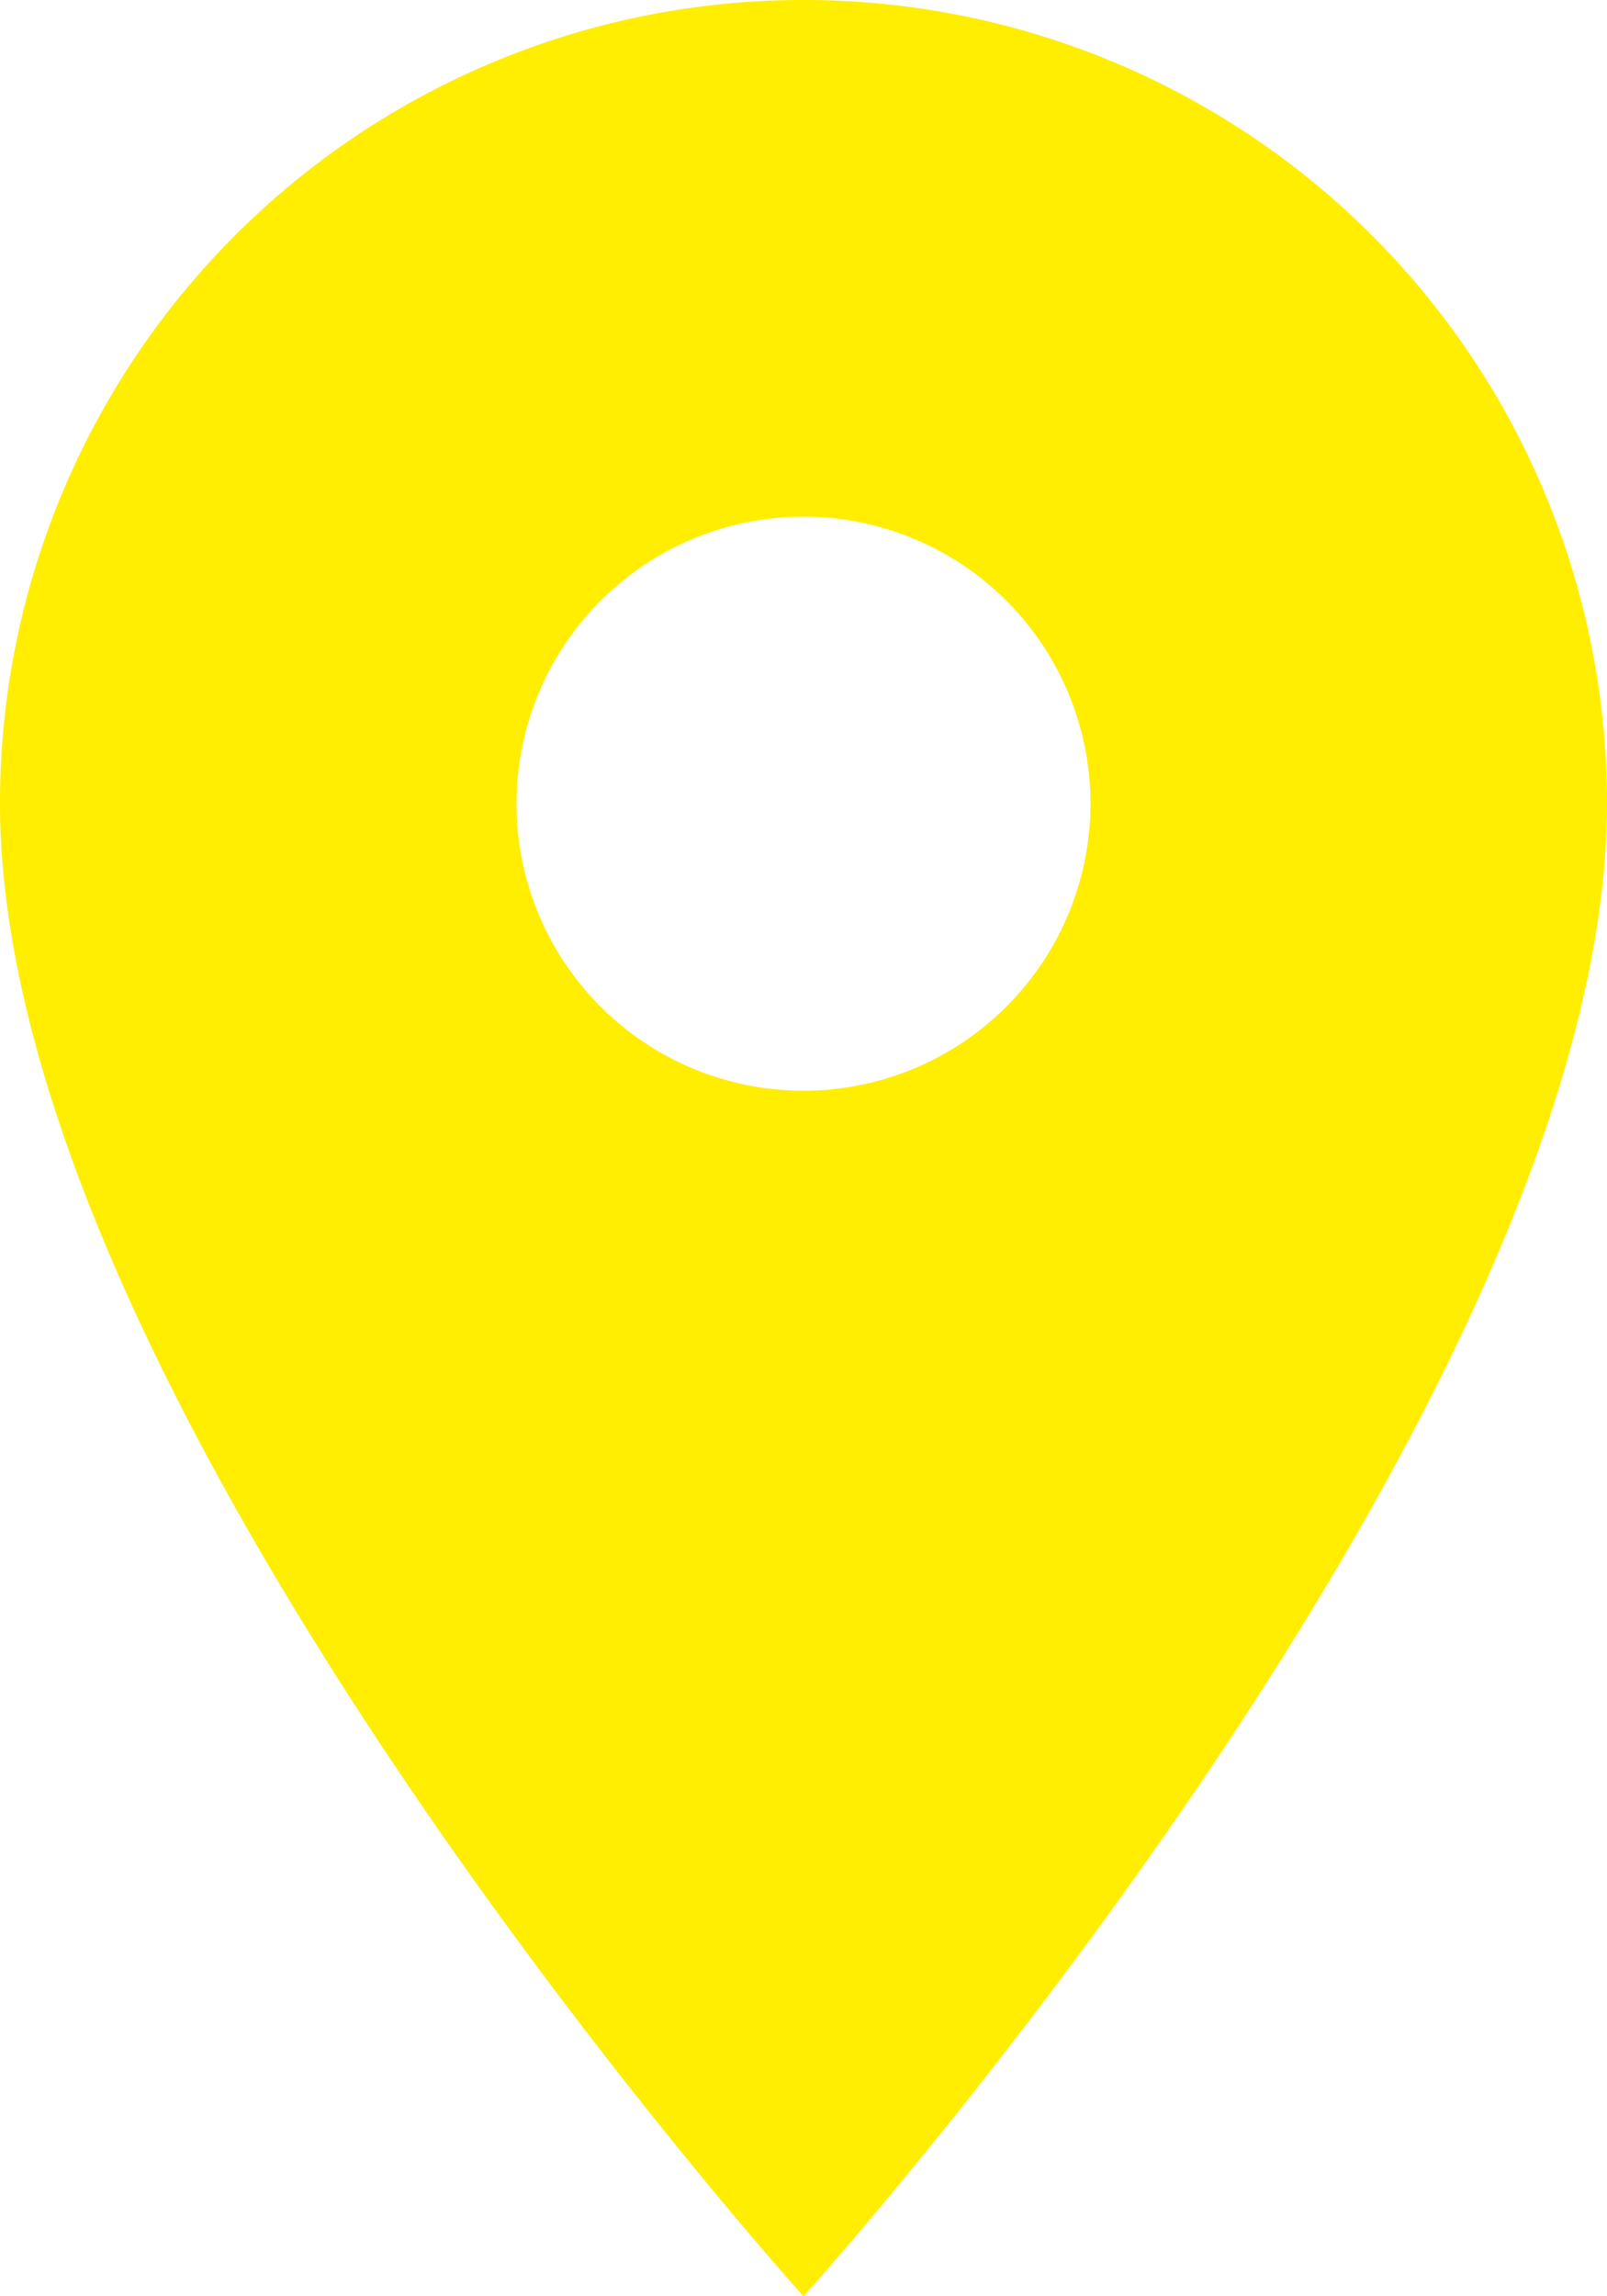 <svg xmlns="http://www.w3.org/2000/svg" width="150" height="214.285" viewBox="0 0 150 214.285">
  <path id="Icon_material-location-on" data-name="Icon material-location-on" d="M82.5,3a74.945,74.945,0,0,0-75,75c0,56.25,75,139.286,75,139.286s75-83.036,75-139.286A74.945,74.945,0,0,0,82.5,3Zm0,101.786A26.786,26.786,0,1,1,109.286,78,26.8,26.8,0,0,1,82.5,104.786Z" transform="translate(-7.5 -3)" fill="#fe0"/>
</svg>
